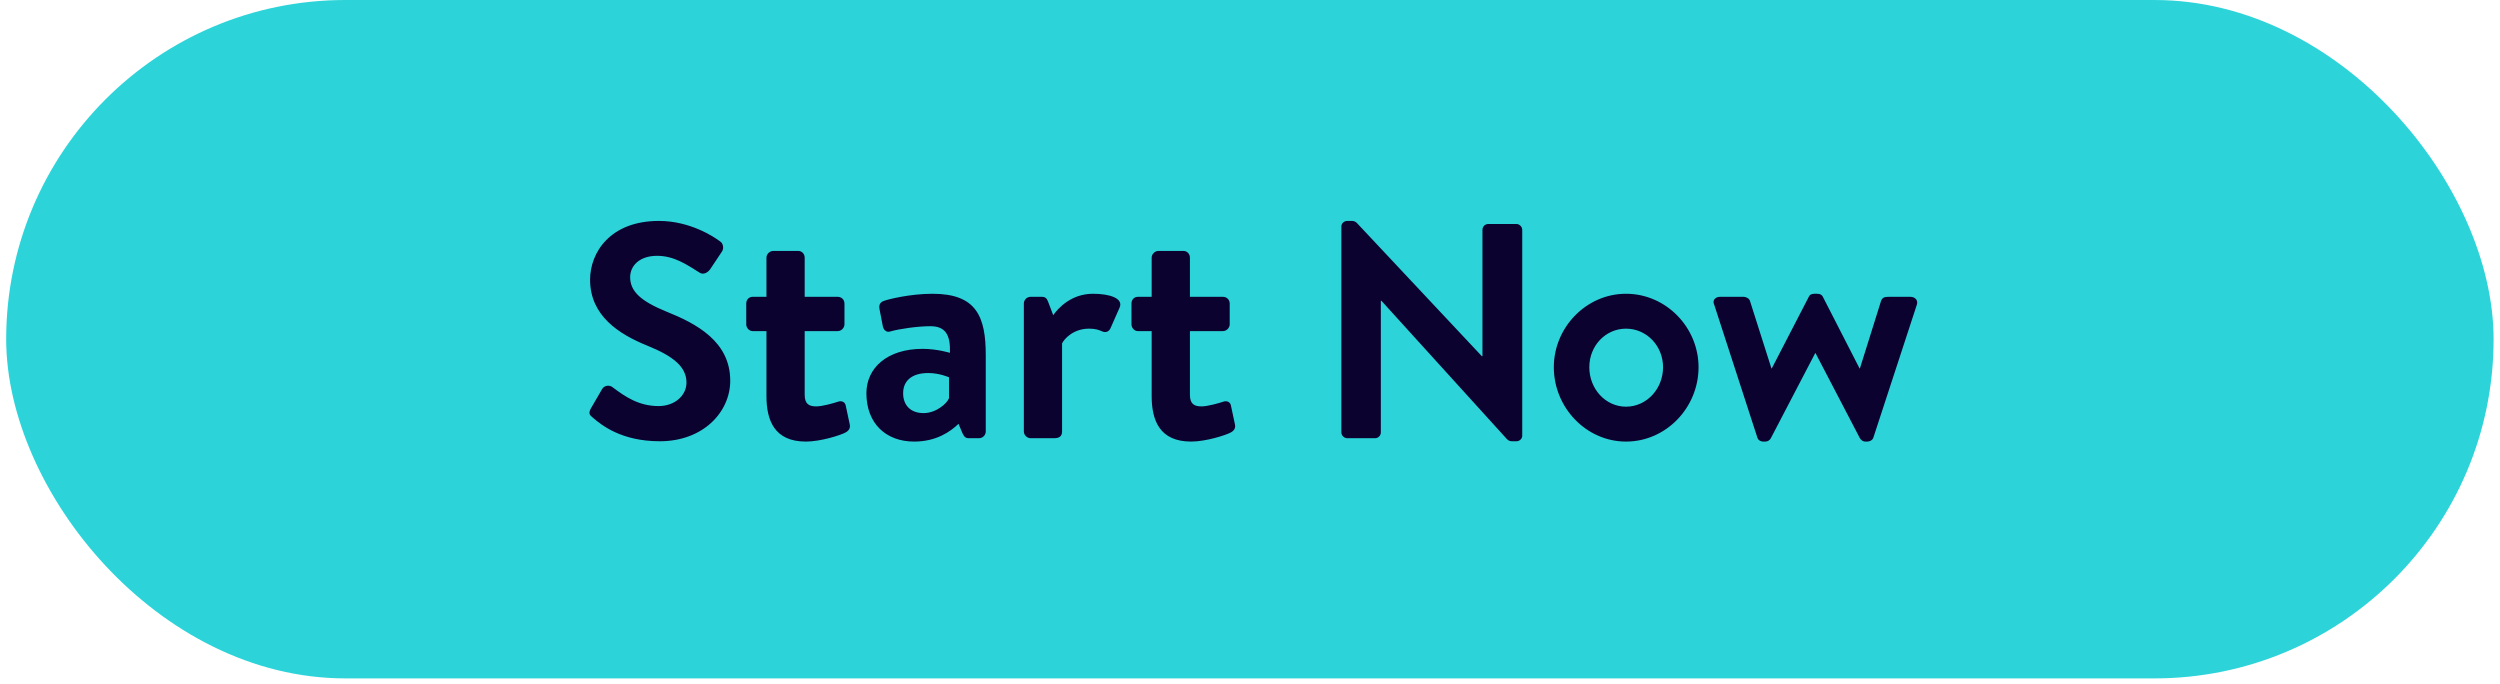 <svg width="95" height="26" viewBox="0 0 95 26" fill="none" xmlns="http://www.w3.org/2000/svg">
<rect x="0.235" width="94.522" height="25.779" rx="12.889" fill="#2CD4D9"/>
<path d="M25.074 16.768C26.714 16.768 27.749 15.664 27.749 14.466C27.749 12.966 26.446 12.291 25.318 11.838C24.376 11.454 23.946 11.082 23.946 10.535C23.946 10.093 24.307 9.721 24.97 9.721C25.609 9.721 26.086 10.047 26.586 10.361C26.726 10.454 26.9 10.361 26.993 10.221L27.435 9.558C27.516 9.442 27.481 9.244 27.365 9.174C27.133 9 26.226 8.395 25.039 8.395C23.19 8.395 22.423 9.593 22.423 10.628C22.423 12 23.516 12.698 24.609 13.14C25.586 13.535 26.086 13.942 26.086 14.536C26.086 15.036 25.632 15.431 25.028 15.431C24.272 15.431 23.748 15.07 23.272 14.71C23.167 14.629 22.969 14.629 22.876 14.791L22.458 15.512C22.353 15.698 22.399 15.768 22.516 15.861C22.853 16.152 23.609 16.768 25.074 16.768ZM29.125 15.047C29.125 15.977 29.427 16.78 30.625 16.78C31.183 16.78 31.951 16.536 32.137 16.431C32.264 16.361 32.323 16.257 32.288 16.117L32.137 15.408C32.113 15.28 31.985 15.21 31.834 15.268C31.695 15.315 31.253 15.443 31.02 15.443C30.753 15.443 30.578 15.361 30.578 15.001V12.582H31.834C31.974 12.582 32.09 12.454 32.09 12.326V11.535C32.09 11.384 31.974 11.279 31.834 11.279H30.578V9.791C30.578 9.651 30.474 9.535 30.334 9.535H29.381C29.253 9.535 29.125 9.651 29.125 9.791V11.279H28.601C28.462 11.279 28.357 11.384 28.357 11.535V12.326C28.357 12.454 28.462 12.582 28.601 12.582H29.125V15.047ZM32.923 14.943C32.923 16.094 33.668 16.78 34.737 16.78C35.575 16.78 36.11 16.408 36.424 16.105L36.575 16.466C36.645 16.617 36.714 16.652 36.807 16.652H37.203C37.342 16.652 37.459 16.536 37.459 16.396V13.501C37.459 12.035 37.11 11.163 35.435 11.163C34.563 11.163 33.714 11.384 33.598 11.431C33.481 11.465 33.377 11.558 33.423 11.756L33.54 12.361C33.563 12.524 33.668 12.652 33.842 12.593C34.156 12.5 34.865 12.396 35.354 12.396C35.924 12.396 36.121 12.721 36.098 13.408C36.098 13.408 35.61 13.256 35.063 13.256C33.702 13.256 32.923 13.989 32.923 14.943ZM34.319 14.943C34.319 14.466 34.656 14.175 35.272 14.175C35.703 14.175 36.063 14.338 36.063 14.338V15.129C35.993 15.326 35.575 15.698 35.098 15.698C34.598 15.698 34.319 15.396 34.319 14.943ZM38.906 16.396C38.906 16.536 39.033 16.652 39.161 16.652H40.057C40.231 16.652 40.359 16.594 40.359 16.396V13.047C40.452 12.861 40.801 12.489 41.383 12.489C41.627 12.489 41.755 12.535 41.883 12.593C42.011 12.652 42.139 12.605 42.197 12.477L42.546 11.686C42.697 11.338 42.173 11.163 41.534 11.163C40.708 11.163 40.208 11.71 40.022 11.977L39.824 11.454C39.778 11.338 39.72 11.279 39.592 11.279H39.161C39.033 11.279 38.906 11.384 38.906 11.535V16.396ZM43.763 15.047C43.763 15.977 44.066 16.78 45.264 16.78C45.822 16.78 46.589 16.536 46.775 16.431C46.903 16.361 46.961 16.257 46.926 16.117L46.775 15.408C46.752 15.28 46.624 15.21 46.473 15.268C46.333 15.315 45.892 15.443 45.659 15.443C45.391 15.443 45.217 15.361 45.217 15.001V12.582H46.473C46.612 12.582 46.729 12.454 46.729 12.326V11.535C46.729 11.384 46.612 11.279 46.473 11.279H45.217V9.791C45.217 9.651 45.112 9.535 44.973 9.535H44.019C43.891 9.535 43.763 9.651 43.763 9.791V11.279H43.24C43.1 11.279 42.996 11.384 42.996 11.535V12.326C42.996 12.454 43.1 12.582 43.24 12.582H43.763V15.047ZM50.972 16.431C50.972 16.547 51.077 16.652 51.193 16.652H52.251C52.379 16.652 52.472 16.547 52.472 16.431V11.431H52.495L57.264 16.687C57.322 16.745 57.38 16.768 57.461 16.768H57.624C57.74 16.768 57.845 16.675 57.845 16.559V8.733C57.845 8.616 57.74 8.512 57.624 8.512H56.554C56.426 8.512 56.333 8.616 56.333 8.733V13.535H56.31L51.565 8.477C51.507 8.419 51.449 8.395 51.367 8.395H51.193C51.077 8.395 50.972 8.488 50.972 8.605V16.431ZM59.045 13.954C59.045 15.489 60.277 16.78 61.789 16.78C63.313 16.78 64.545 15.489 64.545 13.954C64.545 12.442 63.313 11.163 61.789 11.163C60.277 11.163 59.045 12.442 59.045 13.954ZM60.394 13.954C60.394 13.14 61.01 12.489 61.789 12.489C62.568 12.489 63.196 13.14 63.196 13.954C63.196 14.78 62.568 15.454 61.789 15.454C61.01 15.454 60.394 14.78 60.394 13.954ZM66.78 16.629C66.803 16.71 66.885 16.78 67.013 16.78H67.083C67.176 16.78 67.257 16.722 67.292 16.652L68.978 13.419H68.99L70.676 16.652C70.722 16.722 70.781 16.78 70.897 16.78H70.944C71.071 16.78 71.164 16.71 71.188 16.629L72.839 11.582C72.897 11.419 72.781 11.279 72.595 11.279H71.781C71.641 11.279 71.525 11.291 71.478 11.442L70.676 14.001H70.664L69.269 11.279C69.234 11.21 69.176 11.163 69.048 11.163H68.943C68.815 11.163 68.757 11.221 68.734 11.279L67.327 14.001H67.315L66.501 11.442C66.478 11.338 66.338 11.279 66.269 11.279H65.361C65.175 11.279 65.059 11.419 65.141 11.582L66.78 16.629Z" fill="#0C022F"/>
</svg>
